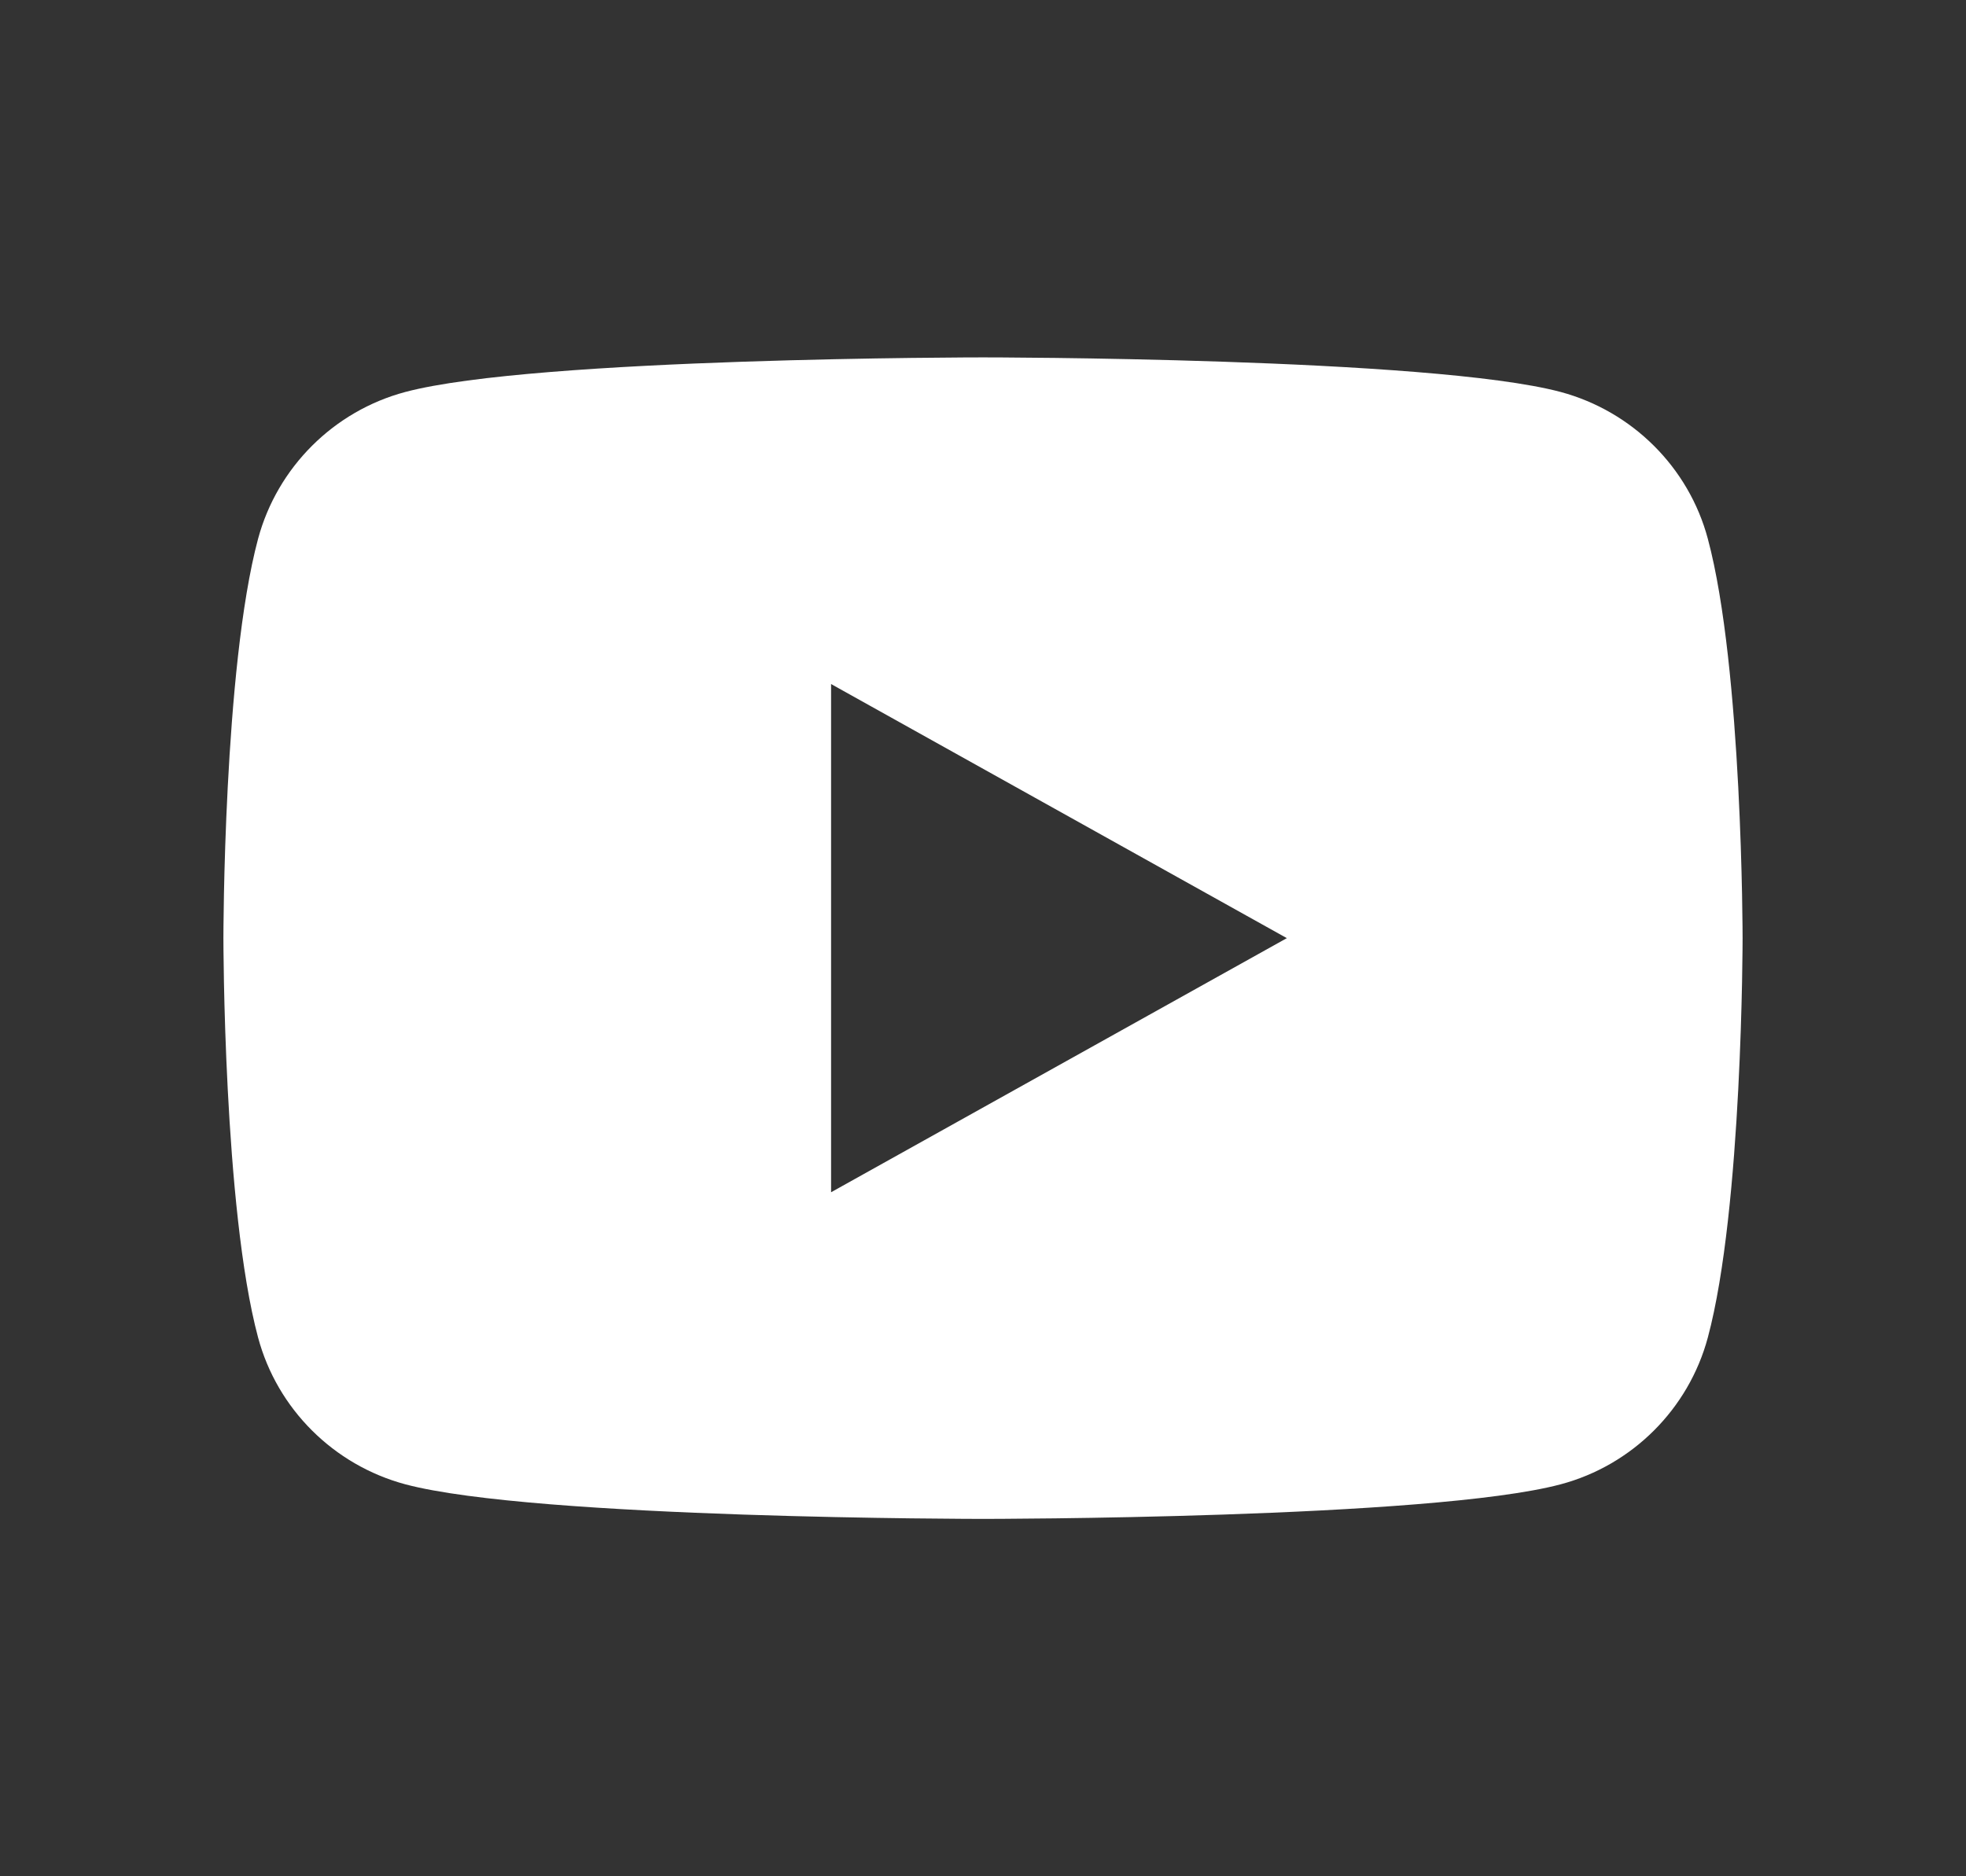 <svg width="22" height="21" viewBox="0 0 22 21" fill="none" xmlns="http://www.w3.org/2000/svg">
<rect x="0" y="0" width="22" height="21" fill="#333333" stroke="none"/>
<g clip-path="url(#clip0_18_4659)">
<path fill-rule="evenodd" clip-rule="evenodd" d="M19.5 10.5C19.5 10.5 19.5 7.478 19.111 6.03C18.898 5.232 18.267 4.603 17.464 4.387C16.012 4 11 4 11 4C11 4 5.991 4 4.536 4.387C3.736 4.6 3.104 5.229 2.888 6.03C2.5 7.478 2.5 10.5 2.5 10.5C2.5 10.5 2.5 13.523 2.888 14.97C3.102 15.768 3.732 16.397 4.536 16.613C5.991 17 11 17 11 17C11 17 16.012 17 17.464 16.613C18.264 16.4 18.896 15.771 19.111 14.97C19.5 13.523 19.5 10.5 19.5 10.5ZM14.4 10.5L9.3 13.344V7.656L14.4 10.5Z" fill="white"/>
</g>
<defs>
<clipPath id="clip0_18_4659">
<rect width="21" height="21" fill="white" transform="translate(0.5)"/>
</clipPath>
</defs>
</svg>

